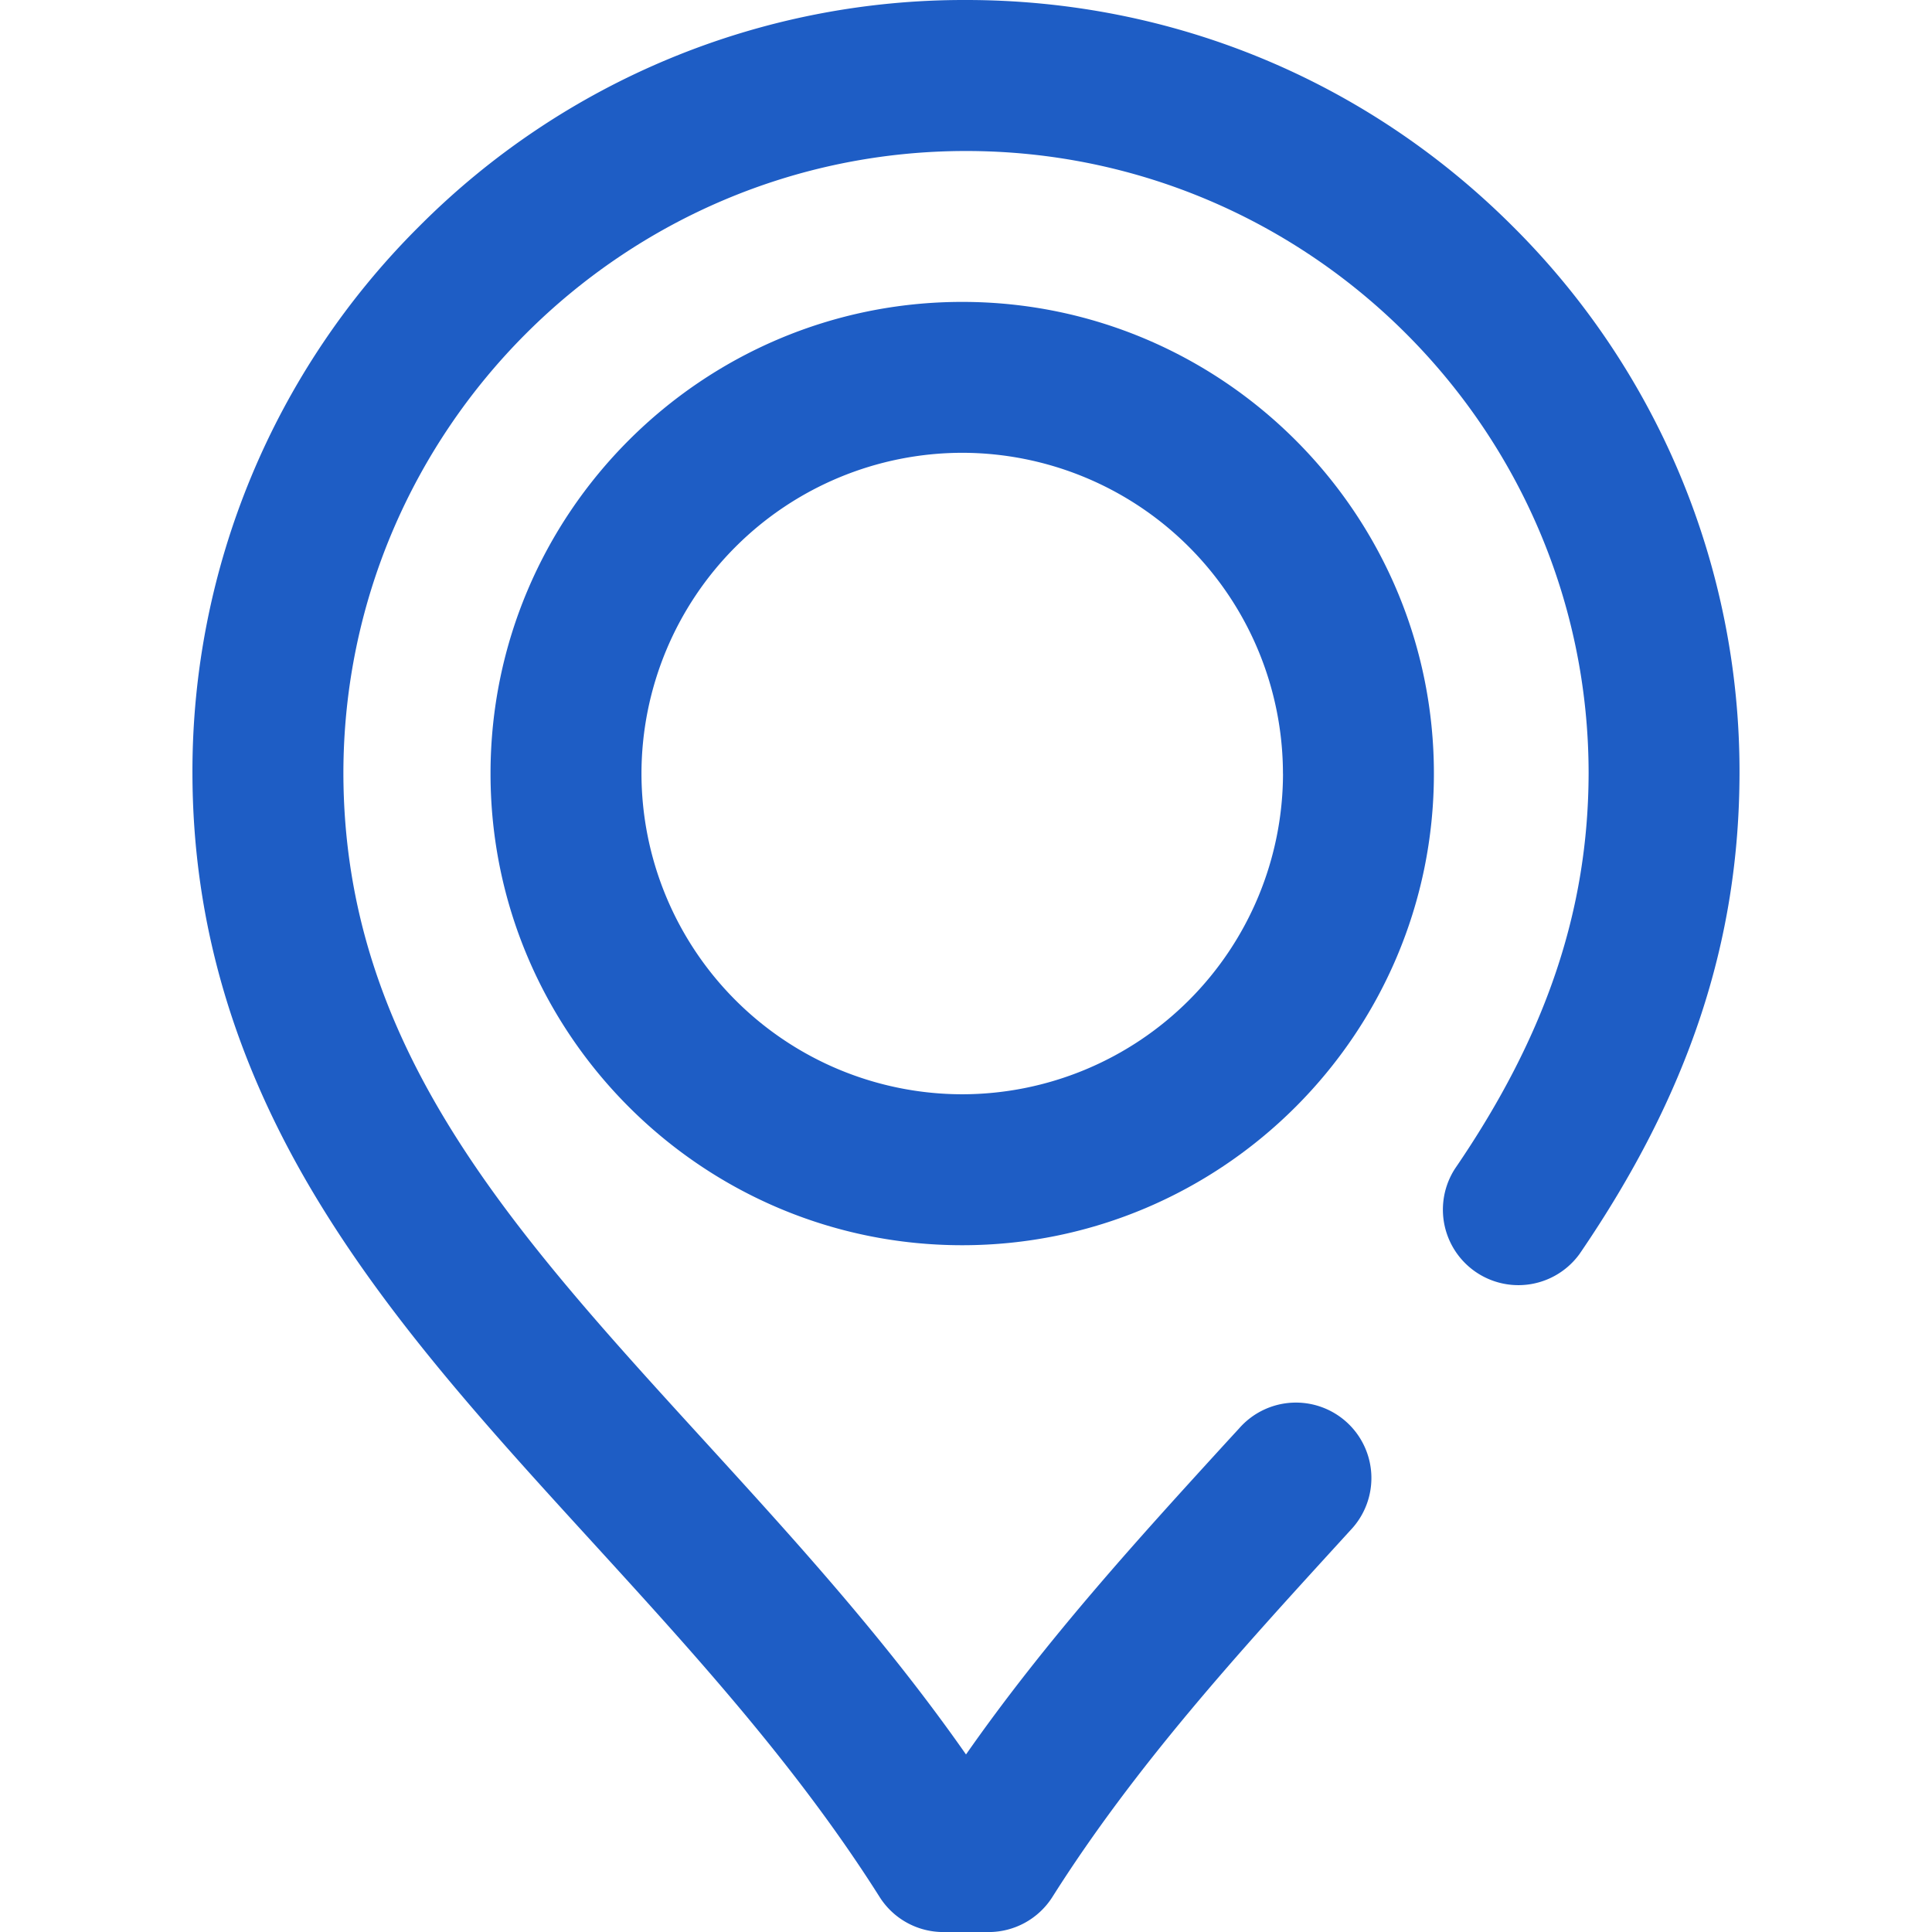 <svg width="38" height="38" fill="none" xmlns="http://www.w3.org/2000/svg"><g clip-path="url(#clip0)"><path d="M34.214 15.197c-.003 3.326-1.003 6.333-3.146 9.466a1.485 1.485 0 01-2.45-1.677c1.79-2.616 2.625-5.091 2.628-7.789C31.238 8.456 25.744 2.97 19 2.97c-6.745 0-12.238 5.487-12.246 12.231.005 5.37 3.295 8.973 7.104 13.144 1.751 1.919 3.554 3.893 5.142 6.163 1.588-2.27 3.39-4.245 5.142-6.163l.23-.25a1.484 1.484 0 112.192 2l-.23.252c-1.97 2.158-4.007 4.389-5.634 6.963-.272.43-.746.691-1.255.691h-.89c-.51 0-.983-.26-1.255-.691-1.627-2.574-3.665-4.805-5.635-6.963-2.01-2.2-3.907-4.279-5.368-6.662-1.687-2.75-2.509-5.526-2.512-8.484A15.118 15.118 0 018.247 4.45 15.115 15.115 0 0119 0c4.06 0 7.88 1.58 10.752 4.45a15.115 15.115 0 014.462 10.747zm-6.011.018c0 5.115-4.162 9.277-9.277 9.277-5.116 0-9.278-4.162-9.278-9.277 0-5.116 4.162-9.277 9.277-9.277 5.116 0 9.278 4.161 9.278 9.277zm-2.969 0a6.316 6.316 0 00-6.309-6.309 6.316 6.316 0 00-6.308 6.309 6.316 6.316 0 006.308 6.308 6.316 6.316 0 006.31-6.308z" fill="#1E5DC5"/></g><defs><clipPath id="clip0"><path fill="#fff" d="M0 0h38v38H0z"/></clipPath></defs></svg>